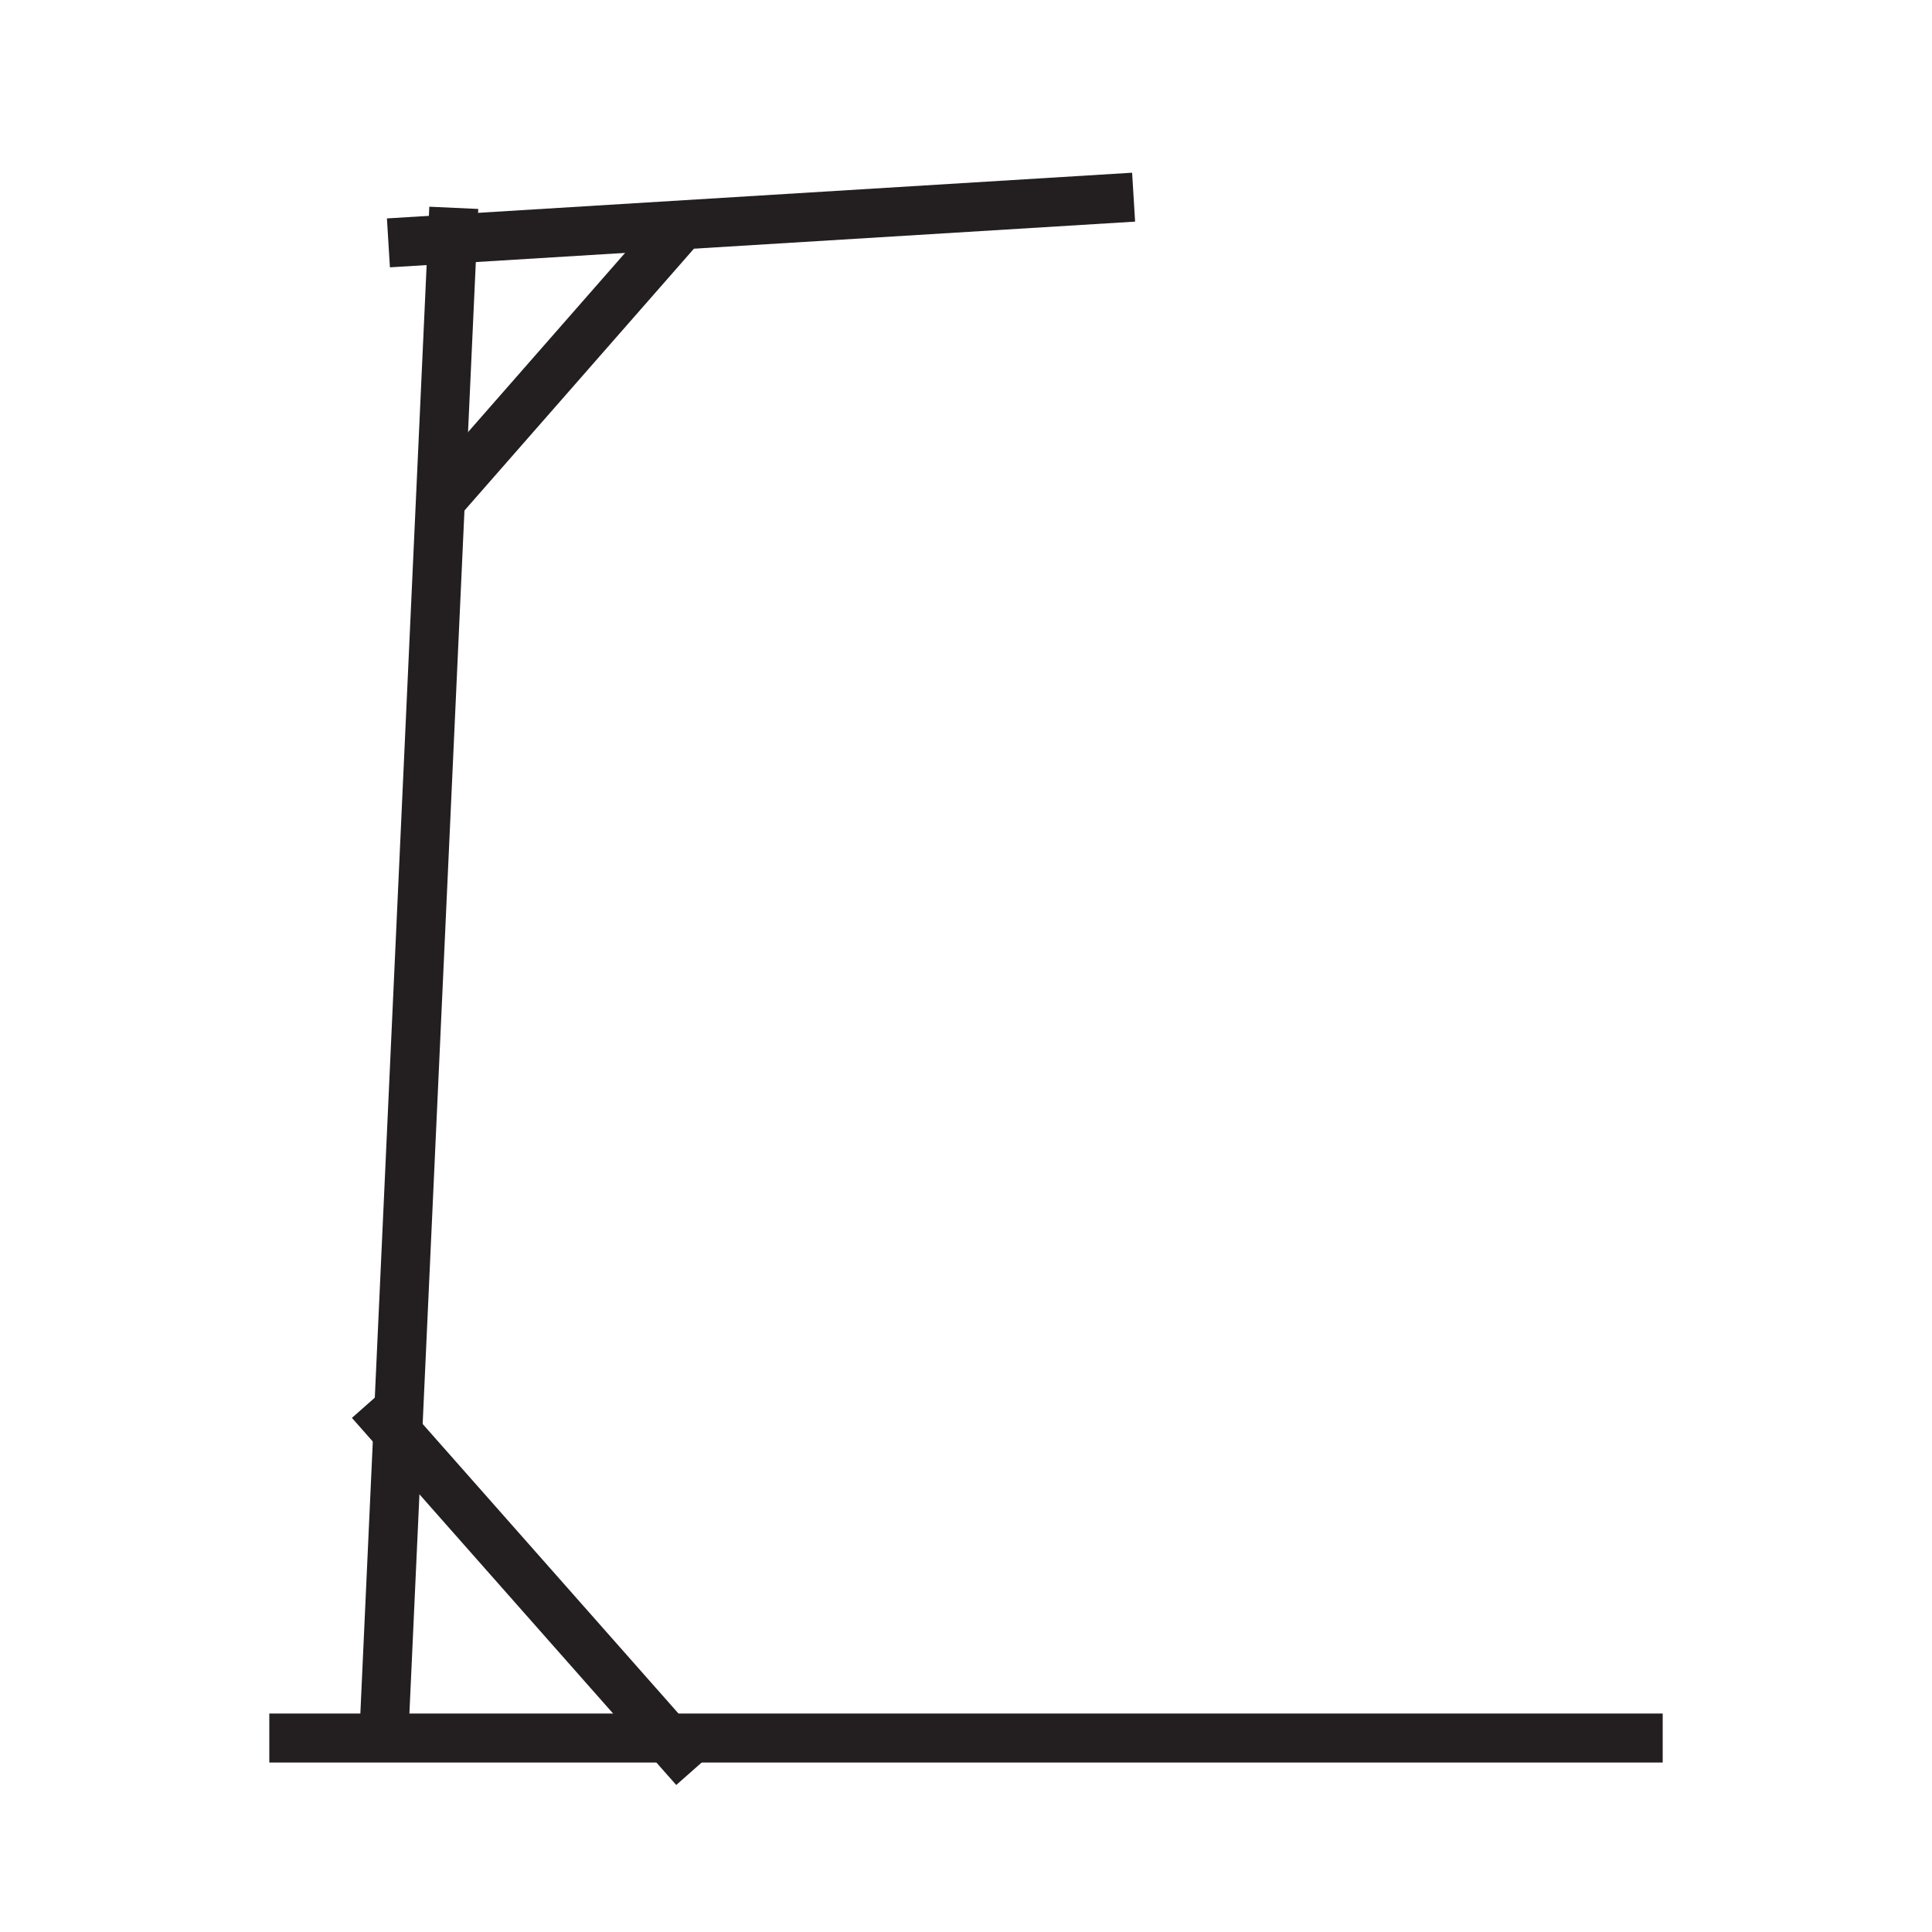 <svg id="Layer_1" data-name="Layer 1" xmlns="http://www.w3.org/2000/svg" viewBox="0 0 1000 1000"><defs><style>.cls-1{fill:#231f20;}.cls-2{fill:none;}</style></defs><rect class="cls-1" x="139.39" y="886.92" width="721.22" height="25.36"/><rect class="cls-1" x="200.68" y="101.22" width="386.43" height="25.36" transform="translate(-6.23 24.31) rotate(-3.51)"/><rect class="cls-1" x="-179.36" y="490.62" width="792.27" height="25.36" transform="translate(729.45 309.75) rotate(92.62)"/><rect class="cls-1" x="148.77" y="807.81" width="253.54" height="25.36" transform="translate(708.04 70.77) rotate(48.54)"/><rect class="cls-1" x="194.77" y="174.96" width="191.77" height="25.36" transform="translate(623.35 92.73) rotate(131.23)"/><rect class="cls-2" width="1000" height="1000"/></svg>